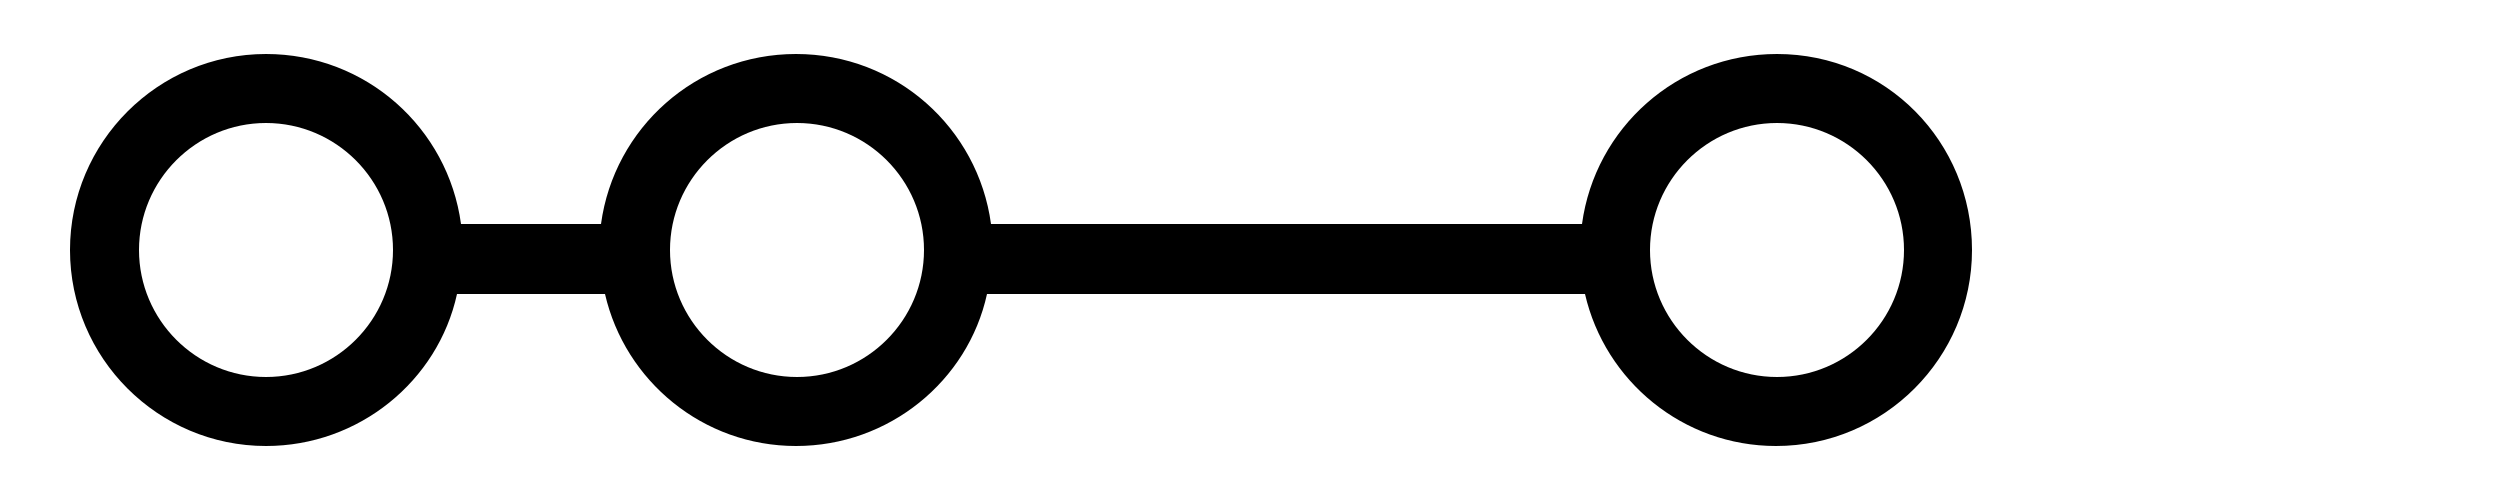 <?xml version="1.0" encoding="utf-8"?>
<!-- Generator: Adobe Illustrator 28.0.0, SVG Export Plug-In . SVG Version: 6.00 Build 0)  -->
<svg version="1.1" id="Layer_1" xmlns="http://www.w3.org/2000/svg" xmlns:xlink="http://www.w3.org/1999/xlink" x="0px" y="0px"
	 viewBox="0 0 250 50" style="enable-background:new 0 0 250 50;" xml:space="preserve">
<path d="M177.7,5.4c-10,0-18.2,7.4-19.5,17H99.1c-1.3-9.6-9.5-17-19.5-17s-18.2,7.4-19.5,17H46.1c-1.3-9.6-9.5-17-19.5-17
	C15.8,5.4,7,14.2,7,25s8.8,19.6,19.6,19.6c9.3,0,17.2-6.5,19.1-15.2h14.8c2,8.7,9.8,15.2,19.1,15.2s17.2-6.5,19.1-15.2h59.8
	c2,8.7,9.8,15.2,19.1,15.2c10.8,0,19.6-8.8,19.6-19.6S188.6,5.4,177.7,5.4L177.7,5.4z M26.6,37.7c-7,0-12.7-5.7-12.7-12.7
	s5.7-12.7,12.7-12.7S39.3,18,39.3,25S33.6,37.7,26.6,37.7L26.6,37.7z M79.7,37.7C72.7,37.7,67,32,67,25s5.7-12.7,12.7-12.7
	c7,0,12.7,5.7,12.7,12.7S86.7,37.7,79.7,37.7L79.7,37.7z M177.7,37.7c-7,0-12.7-5.7-12.7-12.7s5.7-12.7,12.7-12.7S190.4,18,190.4,25
	S184.7,37.7,177.7,37.7L177.7,37.7z"/>
</svg>
